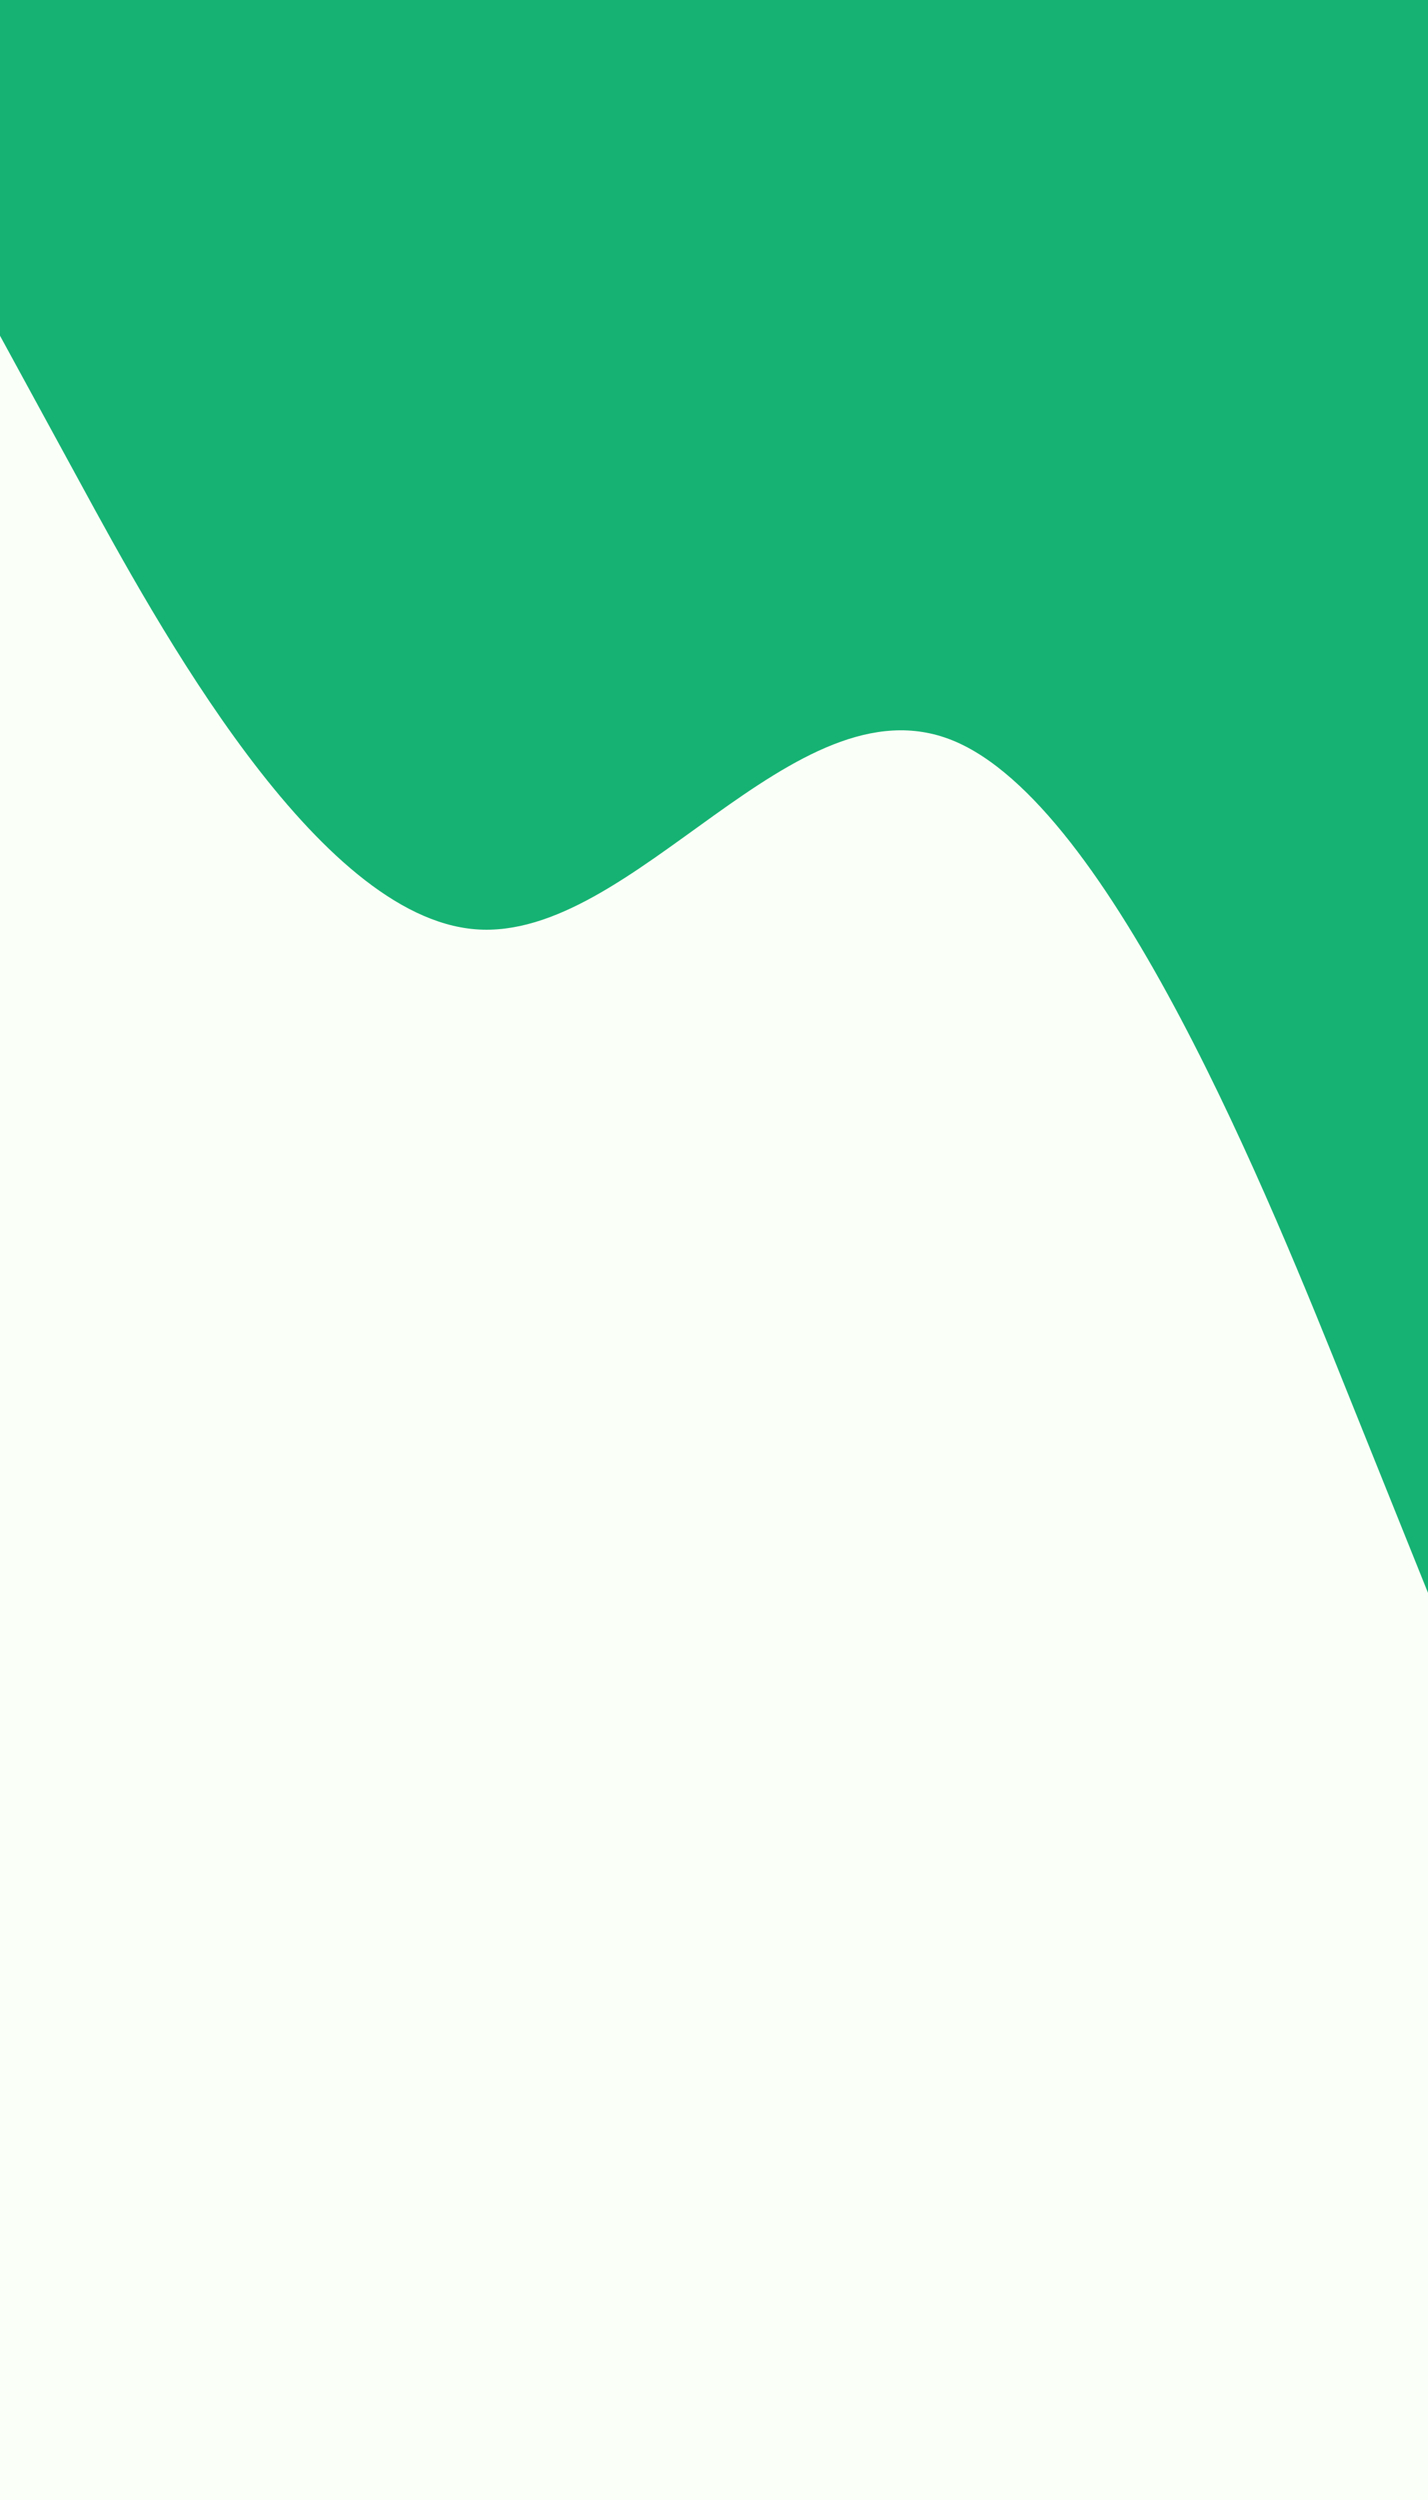 <svg id="visual" viewBox="0 0 400 700" width="400" height="700" xmlns="http://www.w3.org/2000/svg" xmlns:xlink="http://www.w3.org/1999/xlink" version="1.1"><rect x="0" y="0" width="400" height="700" fill="#FAFFF7"></rect><path d="M0 94L22.2 134.7C44.3 175.3 88.7 256.7 133.2 260.2C177.7 263.7 222.3 189.3 266.8 207.3C311.3 225.3 355.7 335.7 377.8 390.8L400 446L400 0L377.8 0C355.7 0 311.3 0 266.8 0C222.3 0 177.7 0 133.2 0C88.7 0 44.3 0 22.2 0L0 0Z" fill="#15B273" stroke-linecap="round" stroke-linejoin="miter"></path></svg>